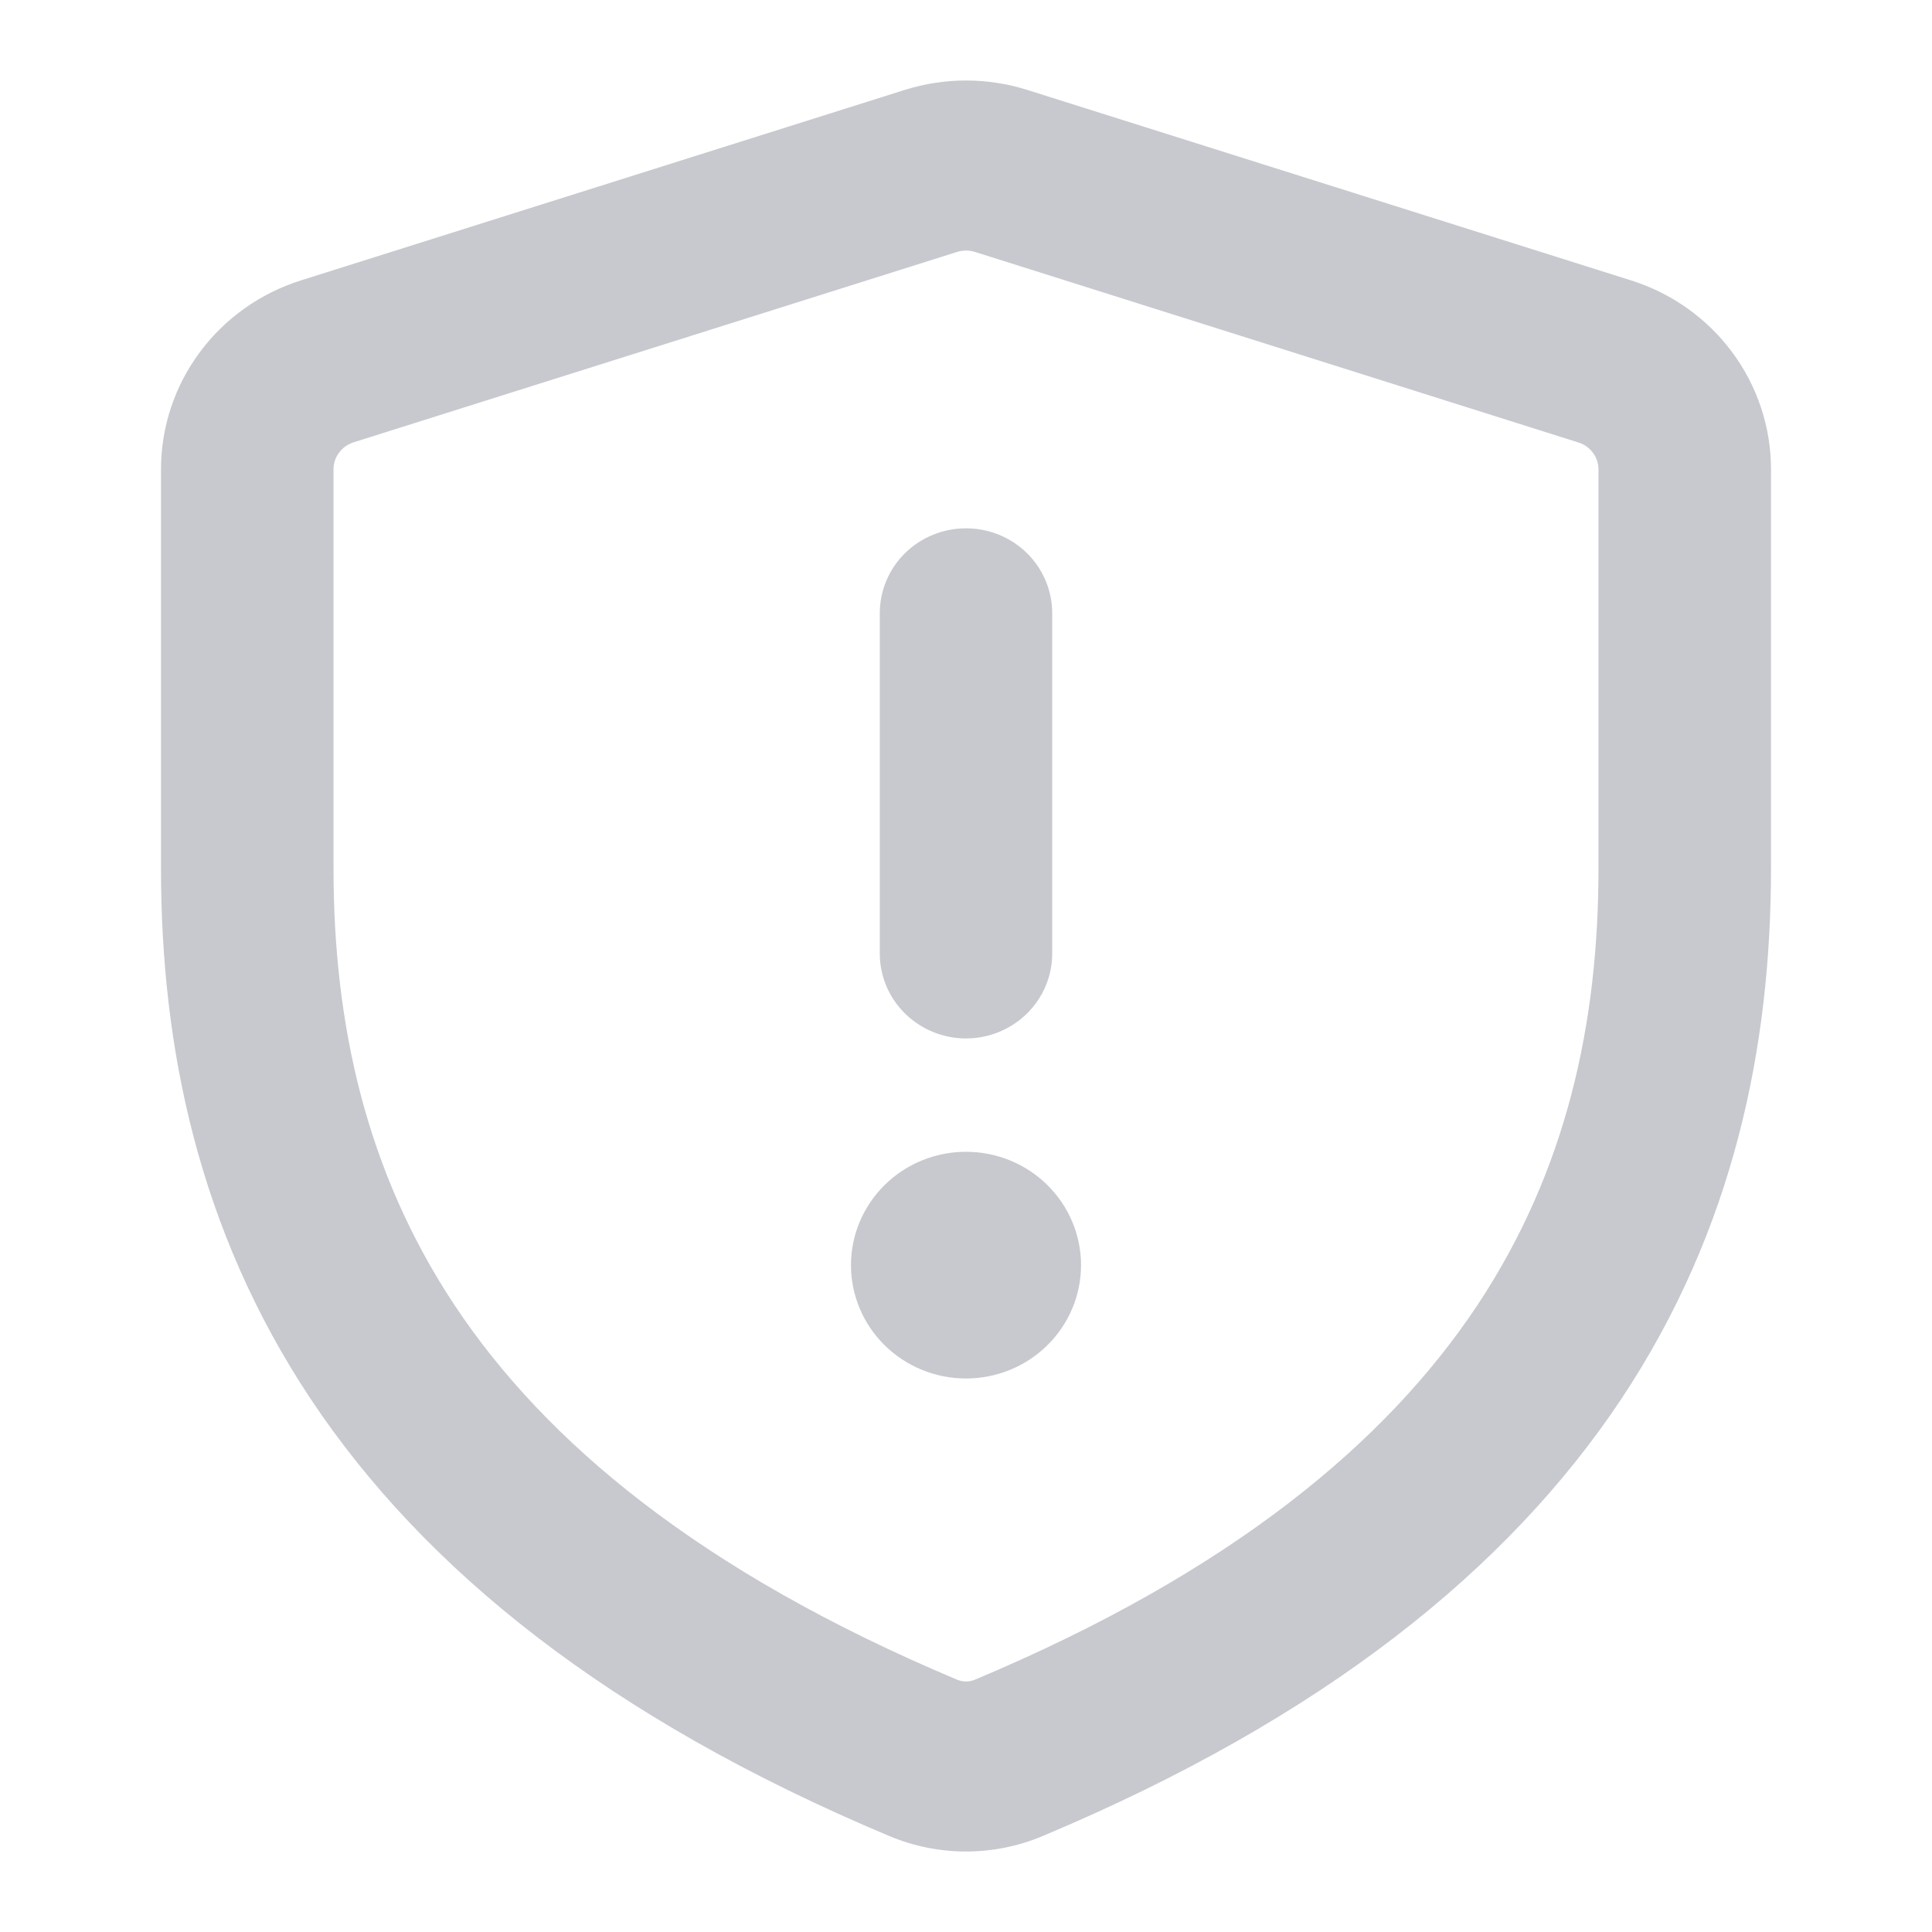 <svg width="24" height="24" viewBox="0 0 24 24" fill="none" xmlns="http://www.w3.org/2000/svg">
<path d="M11.239 1.117C11.734 0.961 12.266 0.961 12.761 1.117L20.261 3.483C20.766 3.642 21.207 3.955 21.519 4.377C21.832 4.799 22 5.308 22 5.83V10.787C22 12.993 21.543 15.268 20.139 17.381C18.734 19.49 16.446 21.342 12.95 22.809C12.65 22.935 12.326 23 12 23C11.674 23 11.35 22.935 11.05 22.809C7.554 21.342 5.266 19.49 3.861 17.381C2.457 15.268 2 12.993 2 10.787V5.83C2 5.308 2.168 4.799 2.481 4.377C2.793 3.955 3.234 3.642 3.739 3.483L11.239 1.117ZM12.11 3.129C12.039 3.107 11.963 3.107 11.891 3.129L4.391 5.495C4.319 5.518 4.256 5.563 4.212 5.623C4.167 5.683 4.143 5.756 4.143 5.83V10.787C4.143 12.7 4.536 14.542 5.653 16.223C6.773 17.904 8.683 19.518 11.89 20.866C11.925 20.88 11.962 20.888 12 20.888C12.038 20.888 12.075 20.88 12.11 20.866C15.317 19.52 17.227 17.903 18.347 16.222C19.464 14.542 19.857 12.703 19.857 10.787V5.83C19.857 5.756 19.832 5.684 19.788 5.624C19.743 5.564 19.68 5.519 19.609 5.497L12.11 3.129ZM13.071 7.619V11.844C13.071 12.124 12.959 12.392 12.758 12.59C12.557 12.788 12.284 12.9 12 12.9C11.716 12.9 11.443 12.788 11.242 12.59C11.041 12.392 10.929 12.124 10.929 11.844V7.619C10.929 7.339 11.041 7.07 11.242 6.872C11.443 6.674 11.716 6.563 12 6.563C12.284 6.563 12.557 6.674 12.758 6.872C12.959 7.07 13.071 7.339 13.071 7.619ZM13.429 15.716C13.429 16.09 13.278 16.448 13.01 16.712C12.742 16.976 12.379 17.124 12 17.124C11.621 17.124 11.258 16.976 10.99 16.712C10.722 16.448 10.571 16.09 10.571 15.716C10.571 15.343 10.722 14.984 10.99 14.72C11.258 14.456 11.621 14.308 12 14.308C12.379 14.308 12.742 14.456 13.01 14.72C13.278 14.984 13.429 15.343 13.429 15.716Z" fill="#C7C9CE"/>
</svg>
